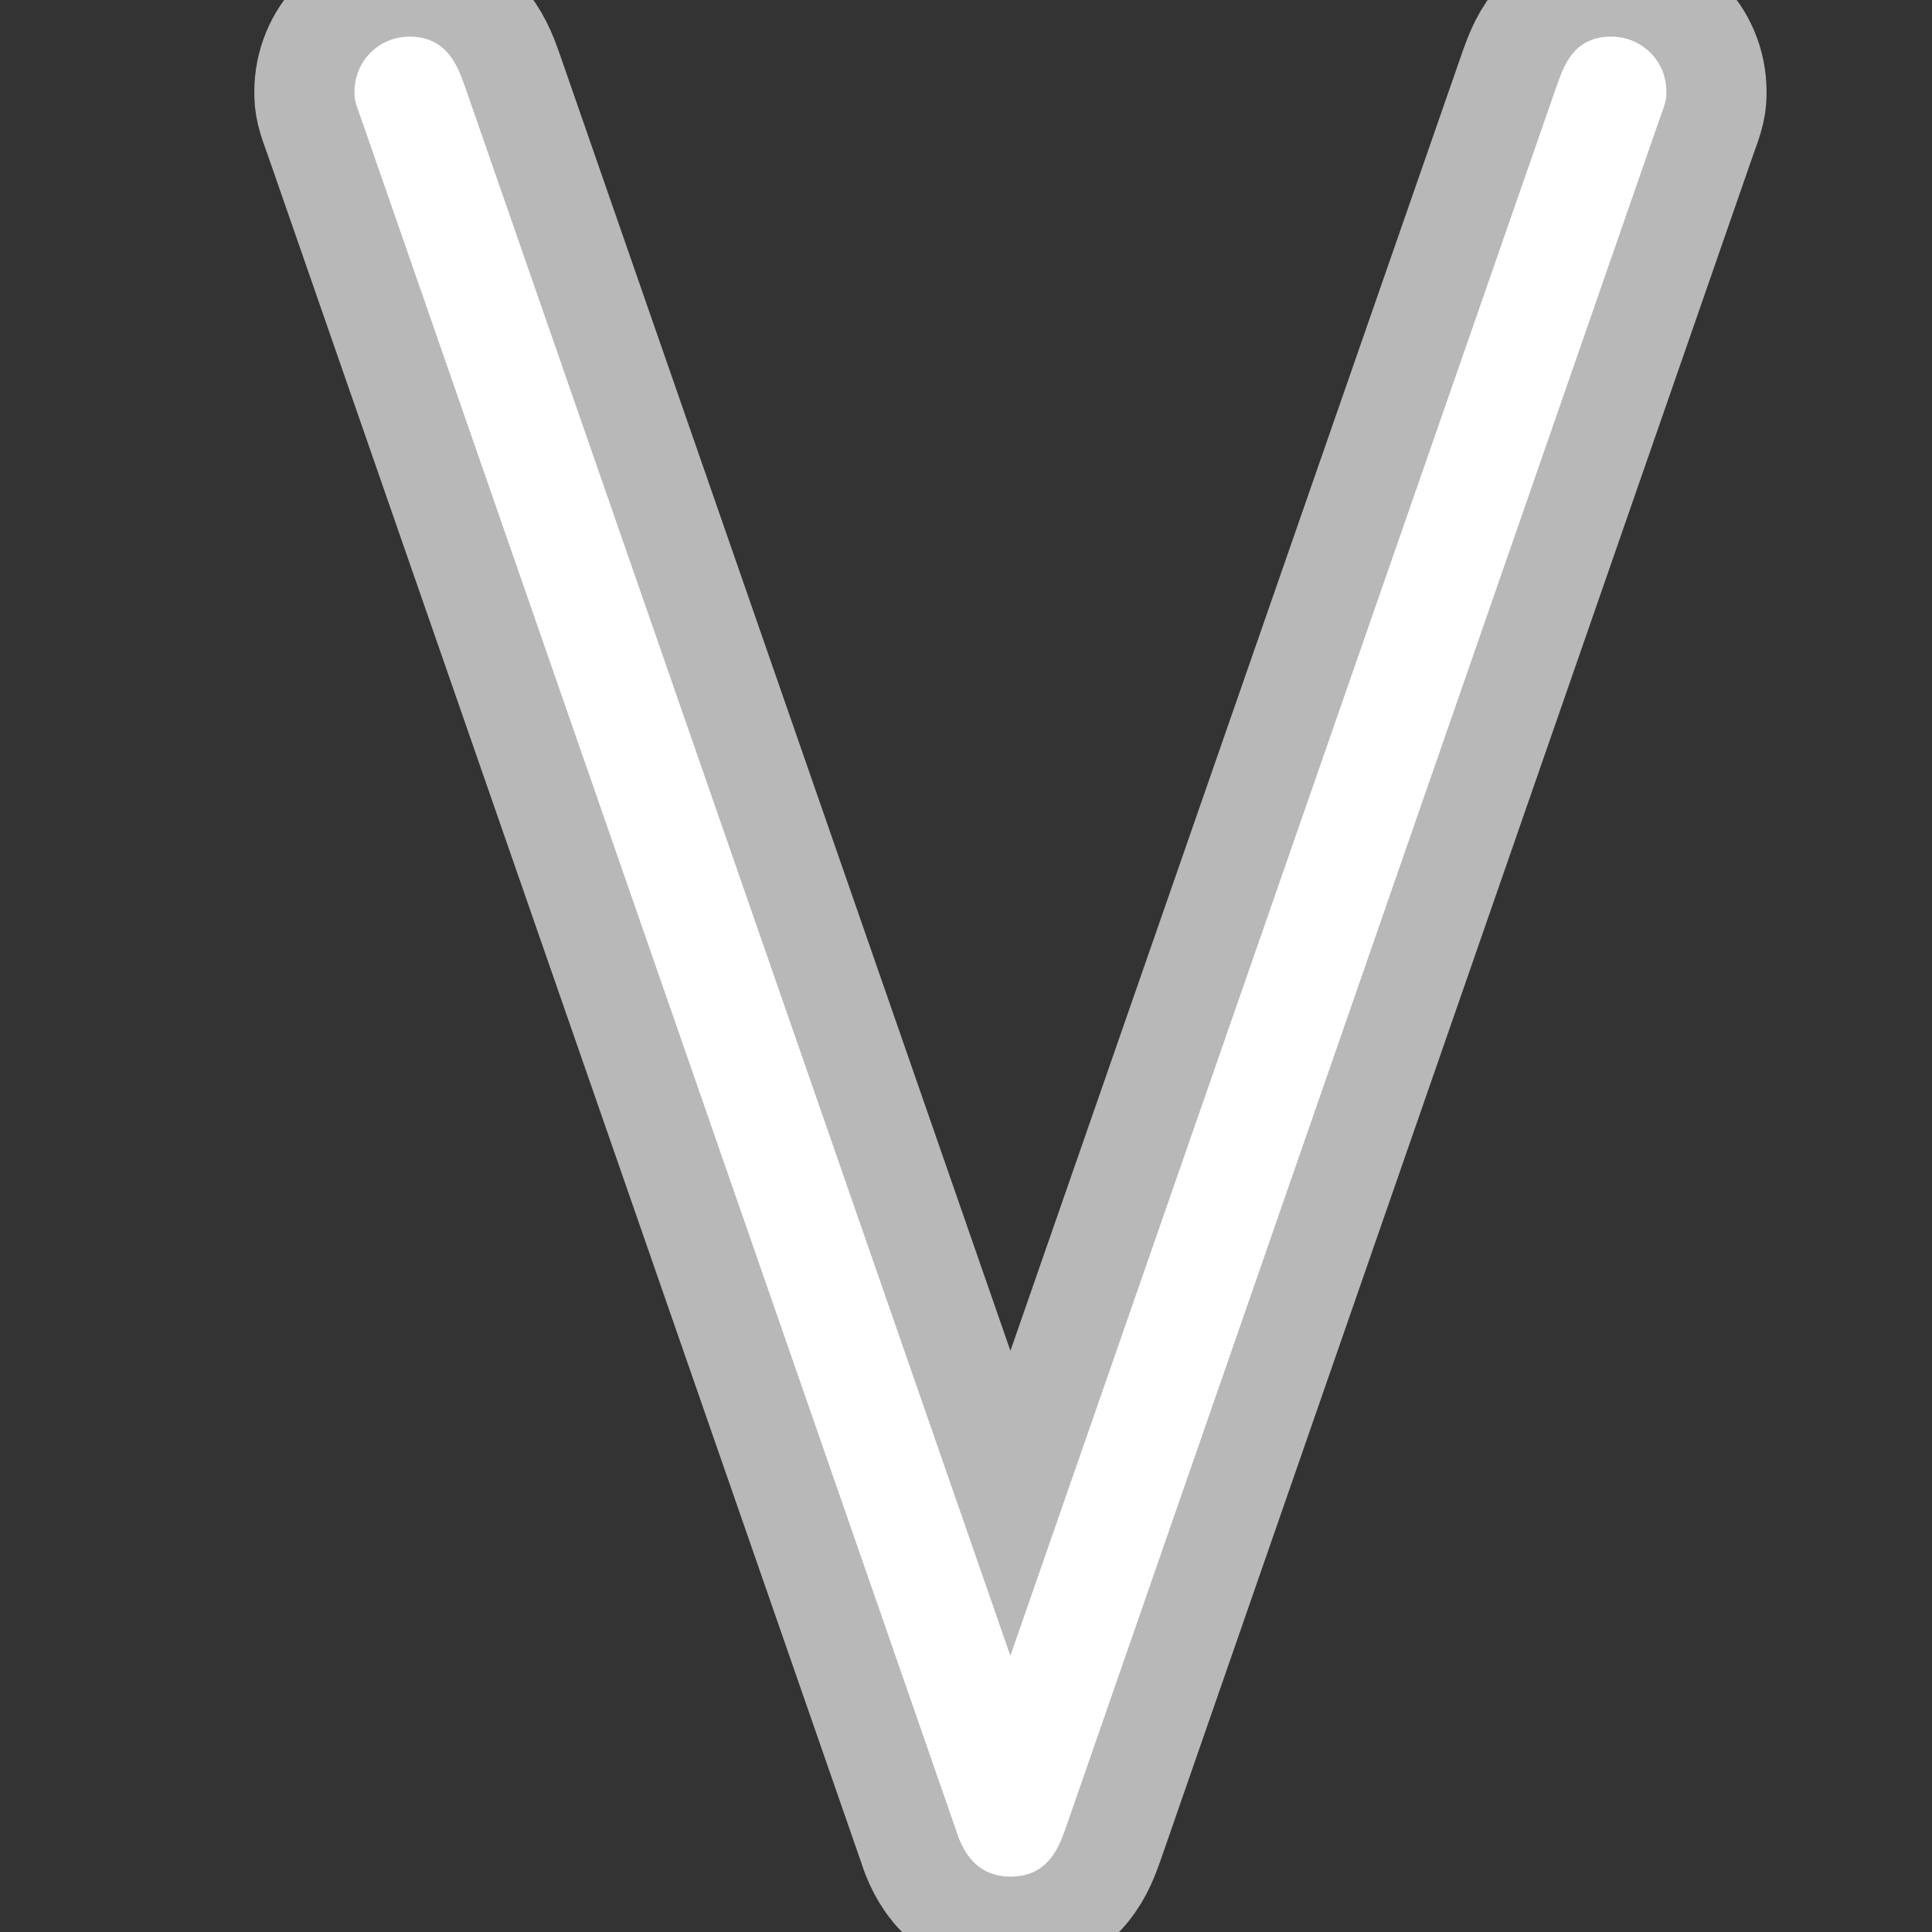 <?xml version="1.0" encoding="UTF-8" standalone="no"?>
<!-- This file was generated by dvisvgm 1.9.2 -->

<svg
   height="20"
   version="1.1"
   viewBox="76.712 52.806 13.5 13.5"
   width="20"
   id="svg11"
   xmlns="http://www.w3.org/2000/svg"
   xmlns:svg="http://www.w3.org/2000/svg"
   xmlns:rdf="http://www.w3.org/1999/02/22-rdf-syntax-ns#"
   xmlns:cc="http://creativecommons.org/ns#"
   xmlns:dc="http://purl.org/dc/elements/1.1/">
  <rect x="76.712" y="52.806" width="13.5" height="13.5" fill="#333333" stroke="none"/>
  <defs
     id="defs2" />
  <path
     id="path4"
     d="m 83.387,65.579 c 0.037,0.119 0.119,0.34 0.386,0.34 0.266,0 0.34,-0.211 0.386,-0.34 l 4.142,-11.92 c 0.055,-0.147 0.055,-0.165 0.055,-0.211 0,-0.22 -0.174,-0.386 -0.386,-0.386 -0.266,0 -0.331,0.211 -0.376,0.331 L 83.772,64.376 79.961,53.411 c -0.046,-0.129 -0.119,-0.349 -0.386,-0.349 -0.22,0 -0.386,0.174 -0.386,0.386 0,0.046 0,0.064 0.055,0.211 z"
     style="opacity:1;fill:#ffffff;fill-opacity:1;stroke:#ffffff;stroke-miterlimit:4;stroke-dasharray:none;stroke-opacity:0.65;stroke-width:1.4" />
</svg>
